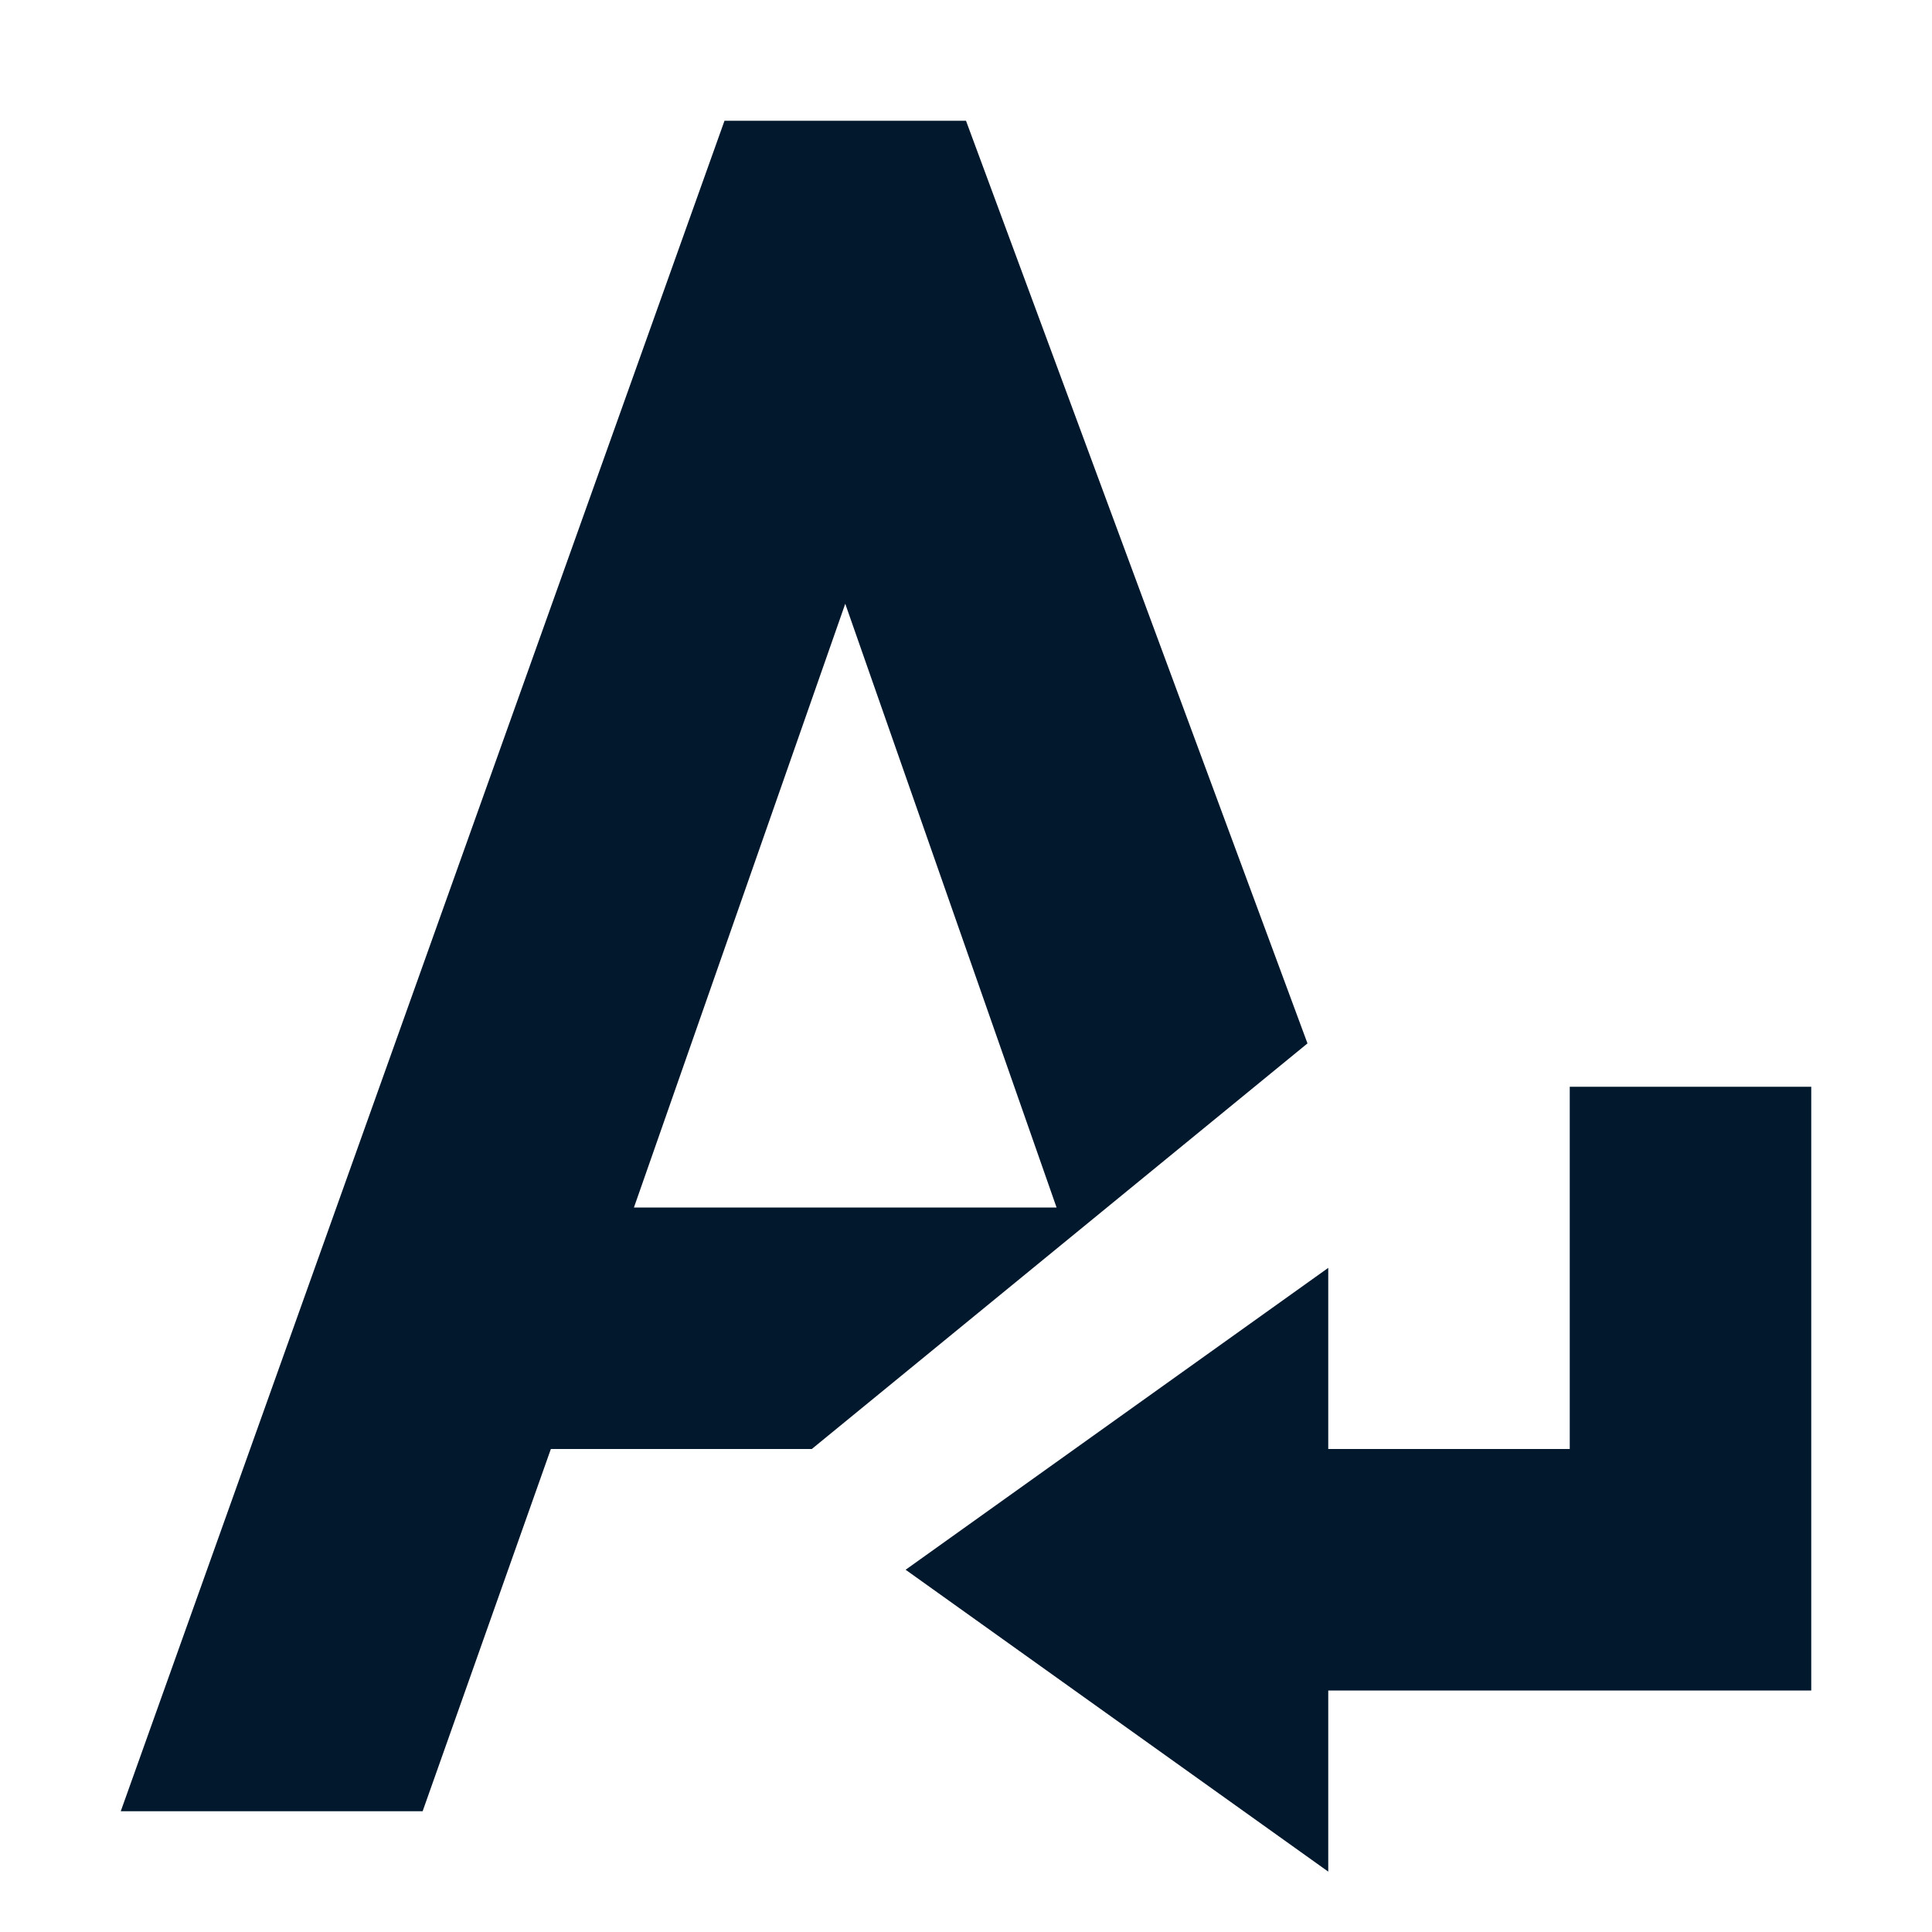 <svg xmlns="http://www.w3.org/2000/svg" width="16" height="16" version="1.1">
 <defs>
  <style id="current-color-scheme" type="text/css">
   .ColorScheme-Text { color:#02182d; } .ColorScheme-Highlight { color:#4285f4; }
  </style>
 </defs>
 <path style="fill:currentColor" class="ColorScheme-Text" d="M 6,1 1,15 H 3.5 L 4.562,12 H 6.723 L 10.828,8.641 8,1 Z M 7,5 8.75,10 H 5.25 Z M 13,9 V 12 H 11 V 10.5 L 7.5,13 11,15.5 V 14 H 15 V 9 Z"/>
</svg>
